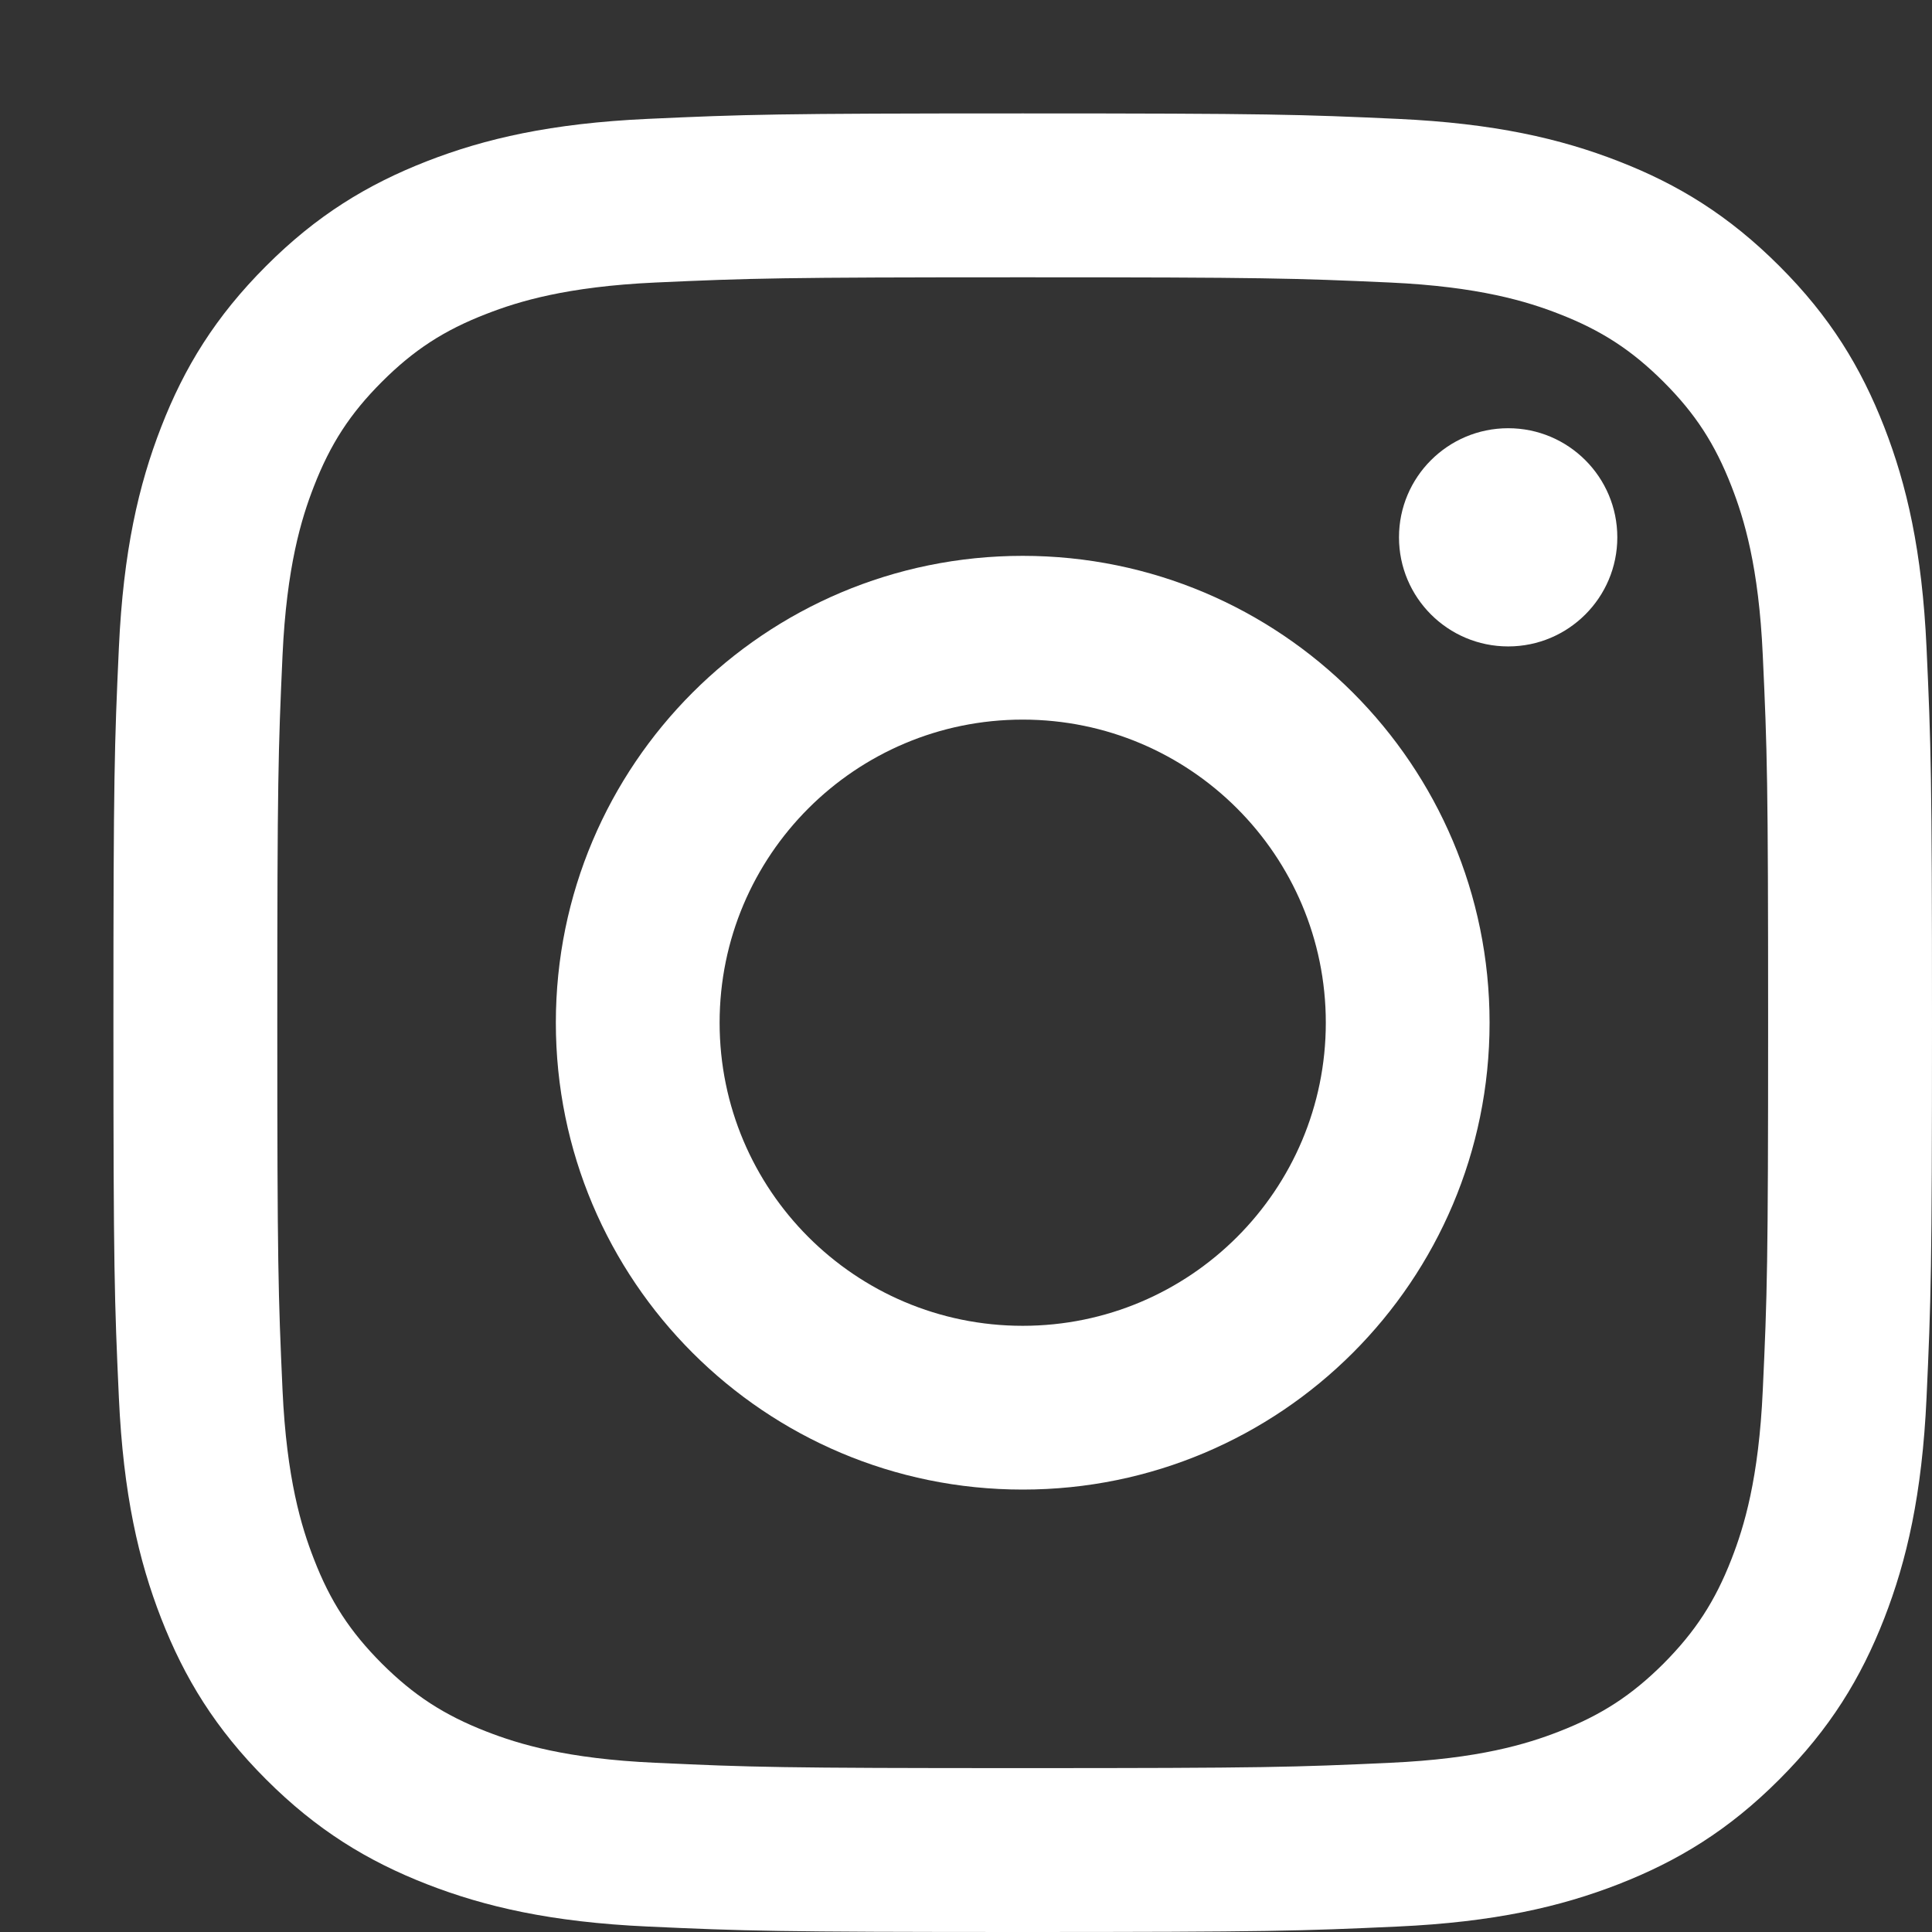 <svg width="17" height="17" viewBox="0 0 17 17" fill="none" xmlns="http://www.w3.org/2000/svg">
<rect x="0" y="0" width="17" height="17" fill="#333333" stroke="none"/>
<path d="M8.999 2.44C11.135 2.44 11.388 2.448 12.232 2.486C13.012 2.522 13.436 2.652 13.718 2.762C14.091 2.907 14.357 3.08 14.638 3.36C14.918 3.64 15.091 3.907 15.236 4.28C15.346 4.562 15.476 4.986 15.511 5.766C15.55 6.609 15.558 6.862 15.558 8.999C15.558 11.135 15.55 11.388 15.511 12.232C15.476 13.012 15.346 13.436 15.236 13.718C15.091 14.091 14.917 14.357 14.638 14.638C14.357 14.918 14.091 15.091 13.718 15.236C13.436 15.346 13.012 15.476 12.232 15.511C11.388 15.55 11.135 15.558 8.999 15.558C6.862 15.558 6.609 15.55 5.766 15.511C4.986 15.476 4.562 15.346 4.28 15.236C3.907 15.091 3.64 14.917 3.36 14.638C3.08 14.357 2.906 14.091 2.762 13.718C2.652 13.436 2.522 13.012 2.486 12.232C2.448 11.388 2.44 11.135 2.44 8.999C2.44 6.862 2.448 6.61 2.486 5.766C2.522 4.986 2.652 4.562 2.762 4.28C2.907 3.907 3.08 3.64 3.36 3.36C3.64 3.08 3.907 2.906 4.28 2.762C4.562 2.652 4.986 2.522 5.766 2.486C6.61 2.448 6.862 2.44 8.999 2.44ZM8.999 0.998C6.826 0.998 6.553 1.007 5.7 1.046C4.849 1.085 4.267 1.22 3.758 1.418C3.232 1.623 2.785 1.896 2.341 2.341C1.896 2.786 1.622 3.232 1.418 3.758C1.22 4.267 1.085 4.849 1.046 5.7C1.007 6.553 0.998 6.826 0.998 8.999C0.998 11.172 1.007 11.444 1.046 12.298C1.085 13.149 1.22 13.731 1.418 14.24C1.623 14.766 1.896 15.212 2.341 15.657C2.786 16.102 3.232 16.375 3.758 16.58C4.267 16.778 4.849 16.913 5.7 16.952C6.554 16.991 6.826 17 8.999 17C11.172 17 11.445 16.991 12.298 16.952C13.149 16.913 13.731 16.778 14.24 16.58C14.766 16.375 15.213 16.102 15.657 15.657C16.102 15.212 16.375 14.766 16.58 14.24C16.778 13.731 16.913 13.149 16.952 12.298C16.991 11.444 17 11.172 17 8.999C17 6.826 16.991 6.553 16.952 5.7C16.913 4.849 16.778 4.267 16.58 3.758C16.375 3.232 16.102 2.785 15.657 2.341C15.212 1.896 14.766 1.622 14.24 1.418C13.731 1.22 13.149 1.085 12.298 1.046C11.444 1.007 11.172 0.998 8.999 0.998Z" fill="white"/>
<path d="M8.999 4.891C6.73 4.891 4.891 6.73 4.891 8.999C4.891 11.268 6.73 13.107 8.999 13.107C11.268 13.107 13.107 11.268 13.107 8.999C13.107 6.73 11.268 4.891 8.999 4.891ZM8.999 11.666C7.526 11.666 6.332 10.472 6.332 8.999C6.332 7.526 7.526 6.332 8.999 6.332C10.472 6.332 11.666 7.526 11.666 8.999C11.666 10.472 10.472 11.666 8.999 11.666Z" fill="white"/>
<path d="M13.271 5.688C13.801 5.688 14.231 5.258 14.231 4.728C14.231 4.198 13.801 3.768 13.271 3.768C12.74 3.768 12.31 4.198 12.31 4.728C12.31 5.258 12.74 5.688 13.271 5.688Z" fill="white"/>
</svg>
